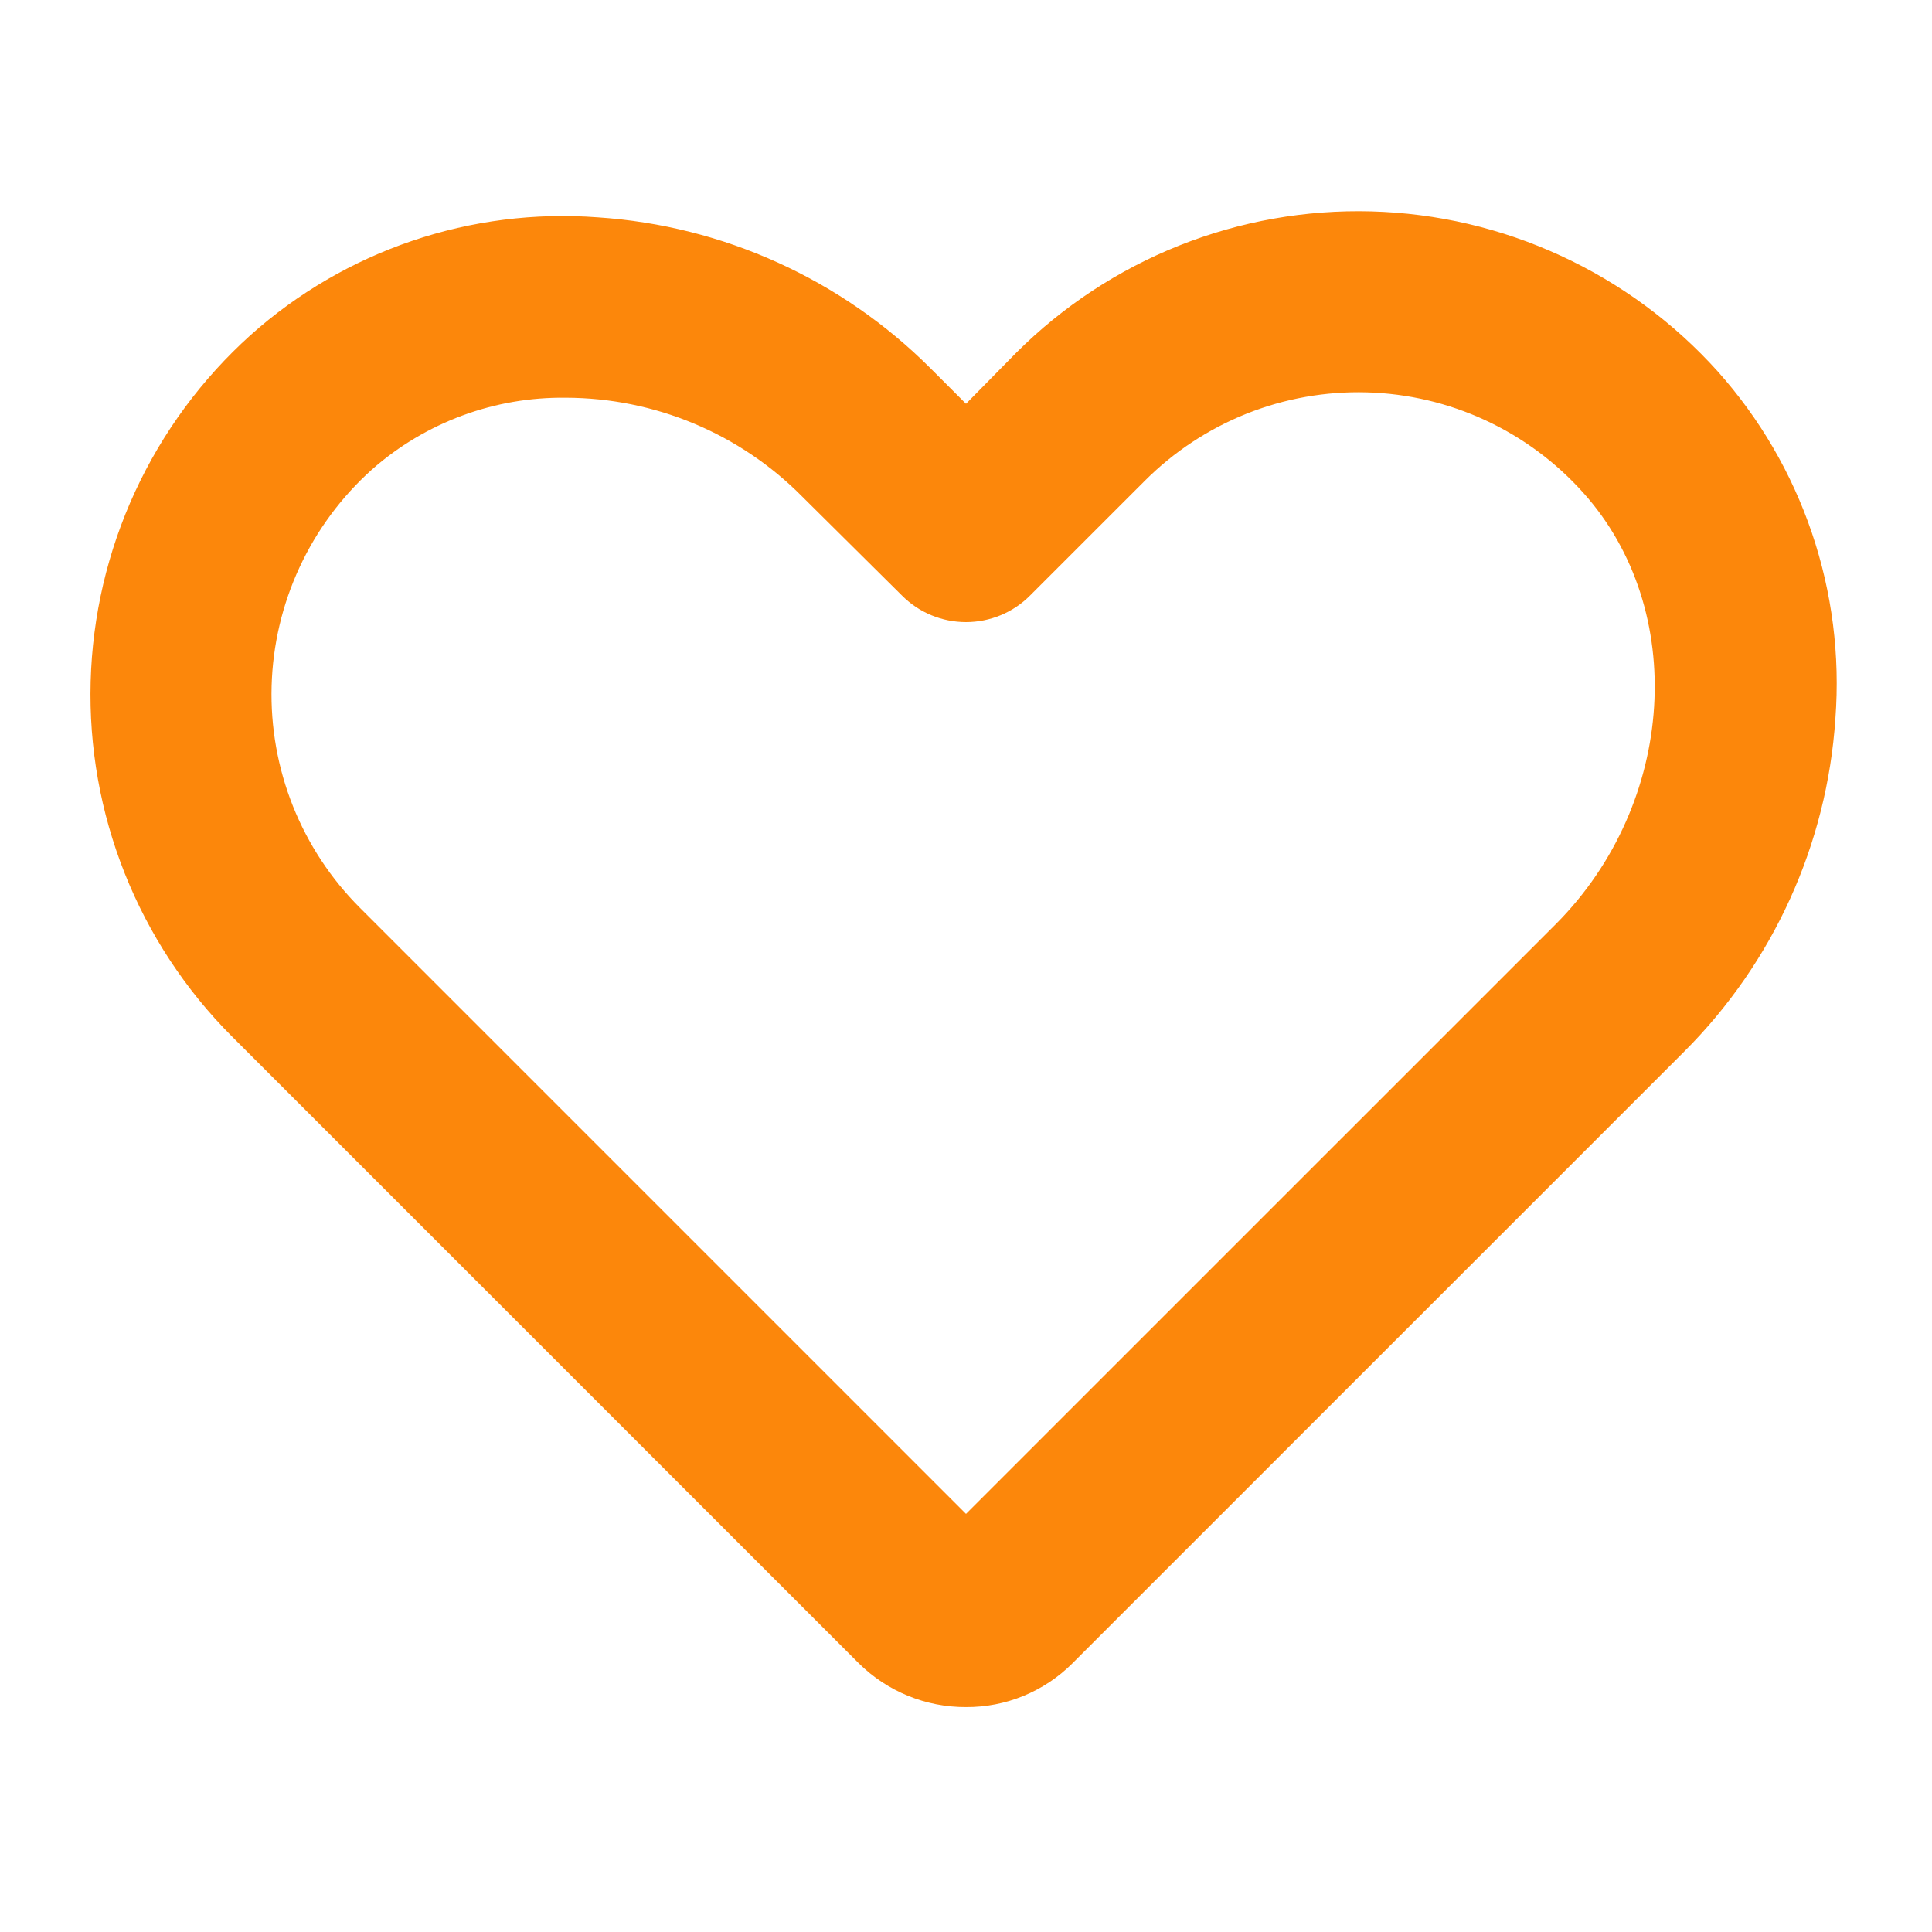 <svg width="36" height="36" viewBox="0 0 36 36" fill="none" xmlns="http://www.w3.org/2000/svg">
<path d="M18 31.809C17.253 31.812 16.535 31.519 16.003 30.994L4.317 19.308C3.454 18.442 2.776 17.41 2.324 16.274C1.872 15.138 1.656 13.922 1.689 12.7C1.722 11.478 2.003 10.276 2.515 9.166C3.028 8.056 3.76 7.062 4.669 6.244C5.544 5.462 6.568 4.865 7.68 4.488C8.791 4.111 9.967 3.962 11.138 4.05C13.477 4.205 15.681 5.205 17.339 6.863L18 7.524L18.942 6.567C19.808 5.704 20.84 5.026 21.976 4.574C23.112 4.122 24.328 3.906 25.55 3.939C26.772 3.972 27.974 4.253 29.084 4.766C30.194 5.278 31.188 6.01 32.006 6.919C32.788 7.794 33.385 8.818 33.762 9.93C34.139 11.041 34.288 12.217 34.2 13.388C34.045 15.727 33.046 17.931 31.388 19.589L19.983 30.994C19.723 31.254 19.413 31.46 19.073 31.6C18.733 31.74 18.368 31.811 18 31.809V31.809ZM10.547 7.411C9.218 7.393 7.93 7.869 6.933 8.747C6.363 9.257 5.903 9.878 5.581 10.572C5.259 11.267 5.082 12.019 5.061 12.784C5.04 13.549 5.175 14.309 5.458 15.02C5.742 15.731 6.167 16.377 6.708 16.917L18 28.209L28.997 17.213C31.233 14.963 31.458 11.363 29.503 9.183C28.993 8.613 28.372 8.153 27.678 7.831C26.984 7.509 26.231 7.332 25.466 7.311C24.702 7.29 23.941 7.425 23.23 7.708C22.519 7.992 21.874 8.417 21.333 8.958L19.195 11.095C19.039 11.253 18.852 11.378 18.647 11.463C18.442 11.548 18.222 11.592 18 11.592C17.778 11.592 17.558 11.548 17.353 11.463C17.148 11.378 16.962 11.253 16.805 11.095L14.948 9.253C14.372 8.671 13.687 8.209 12.932 7.893C12.176 7.577 11.366 7.413 10.547 7.411V7.411Z" fill="#FC870B"/>
</svg>
